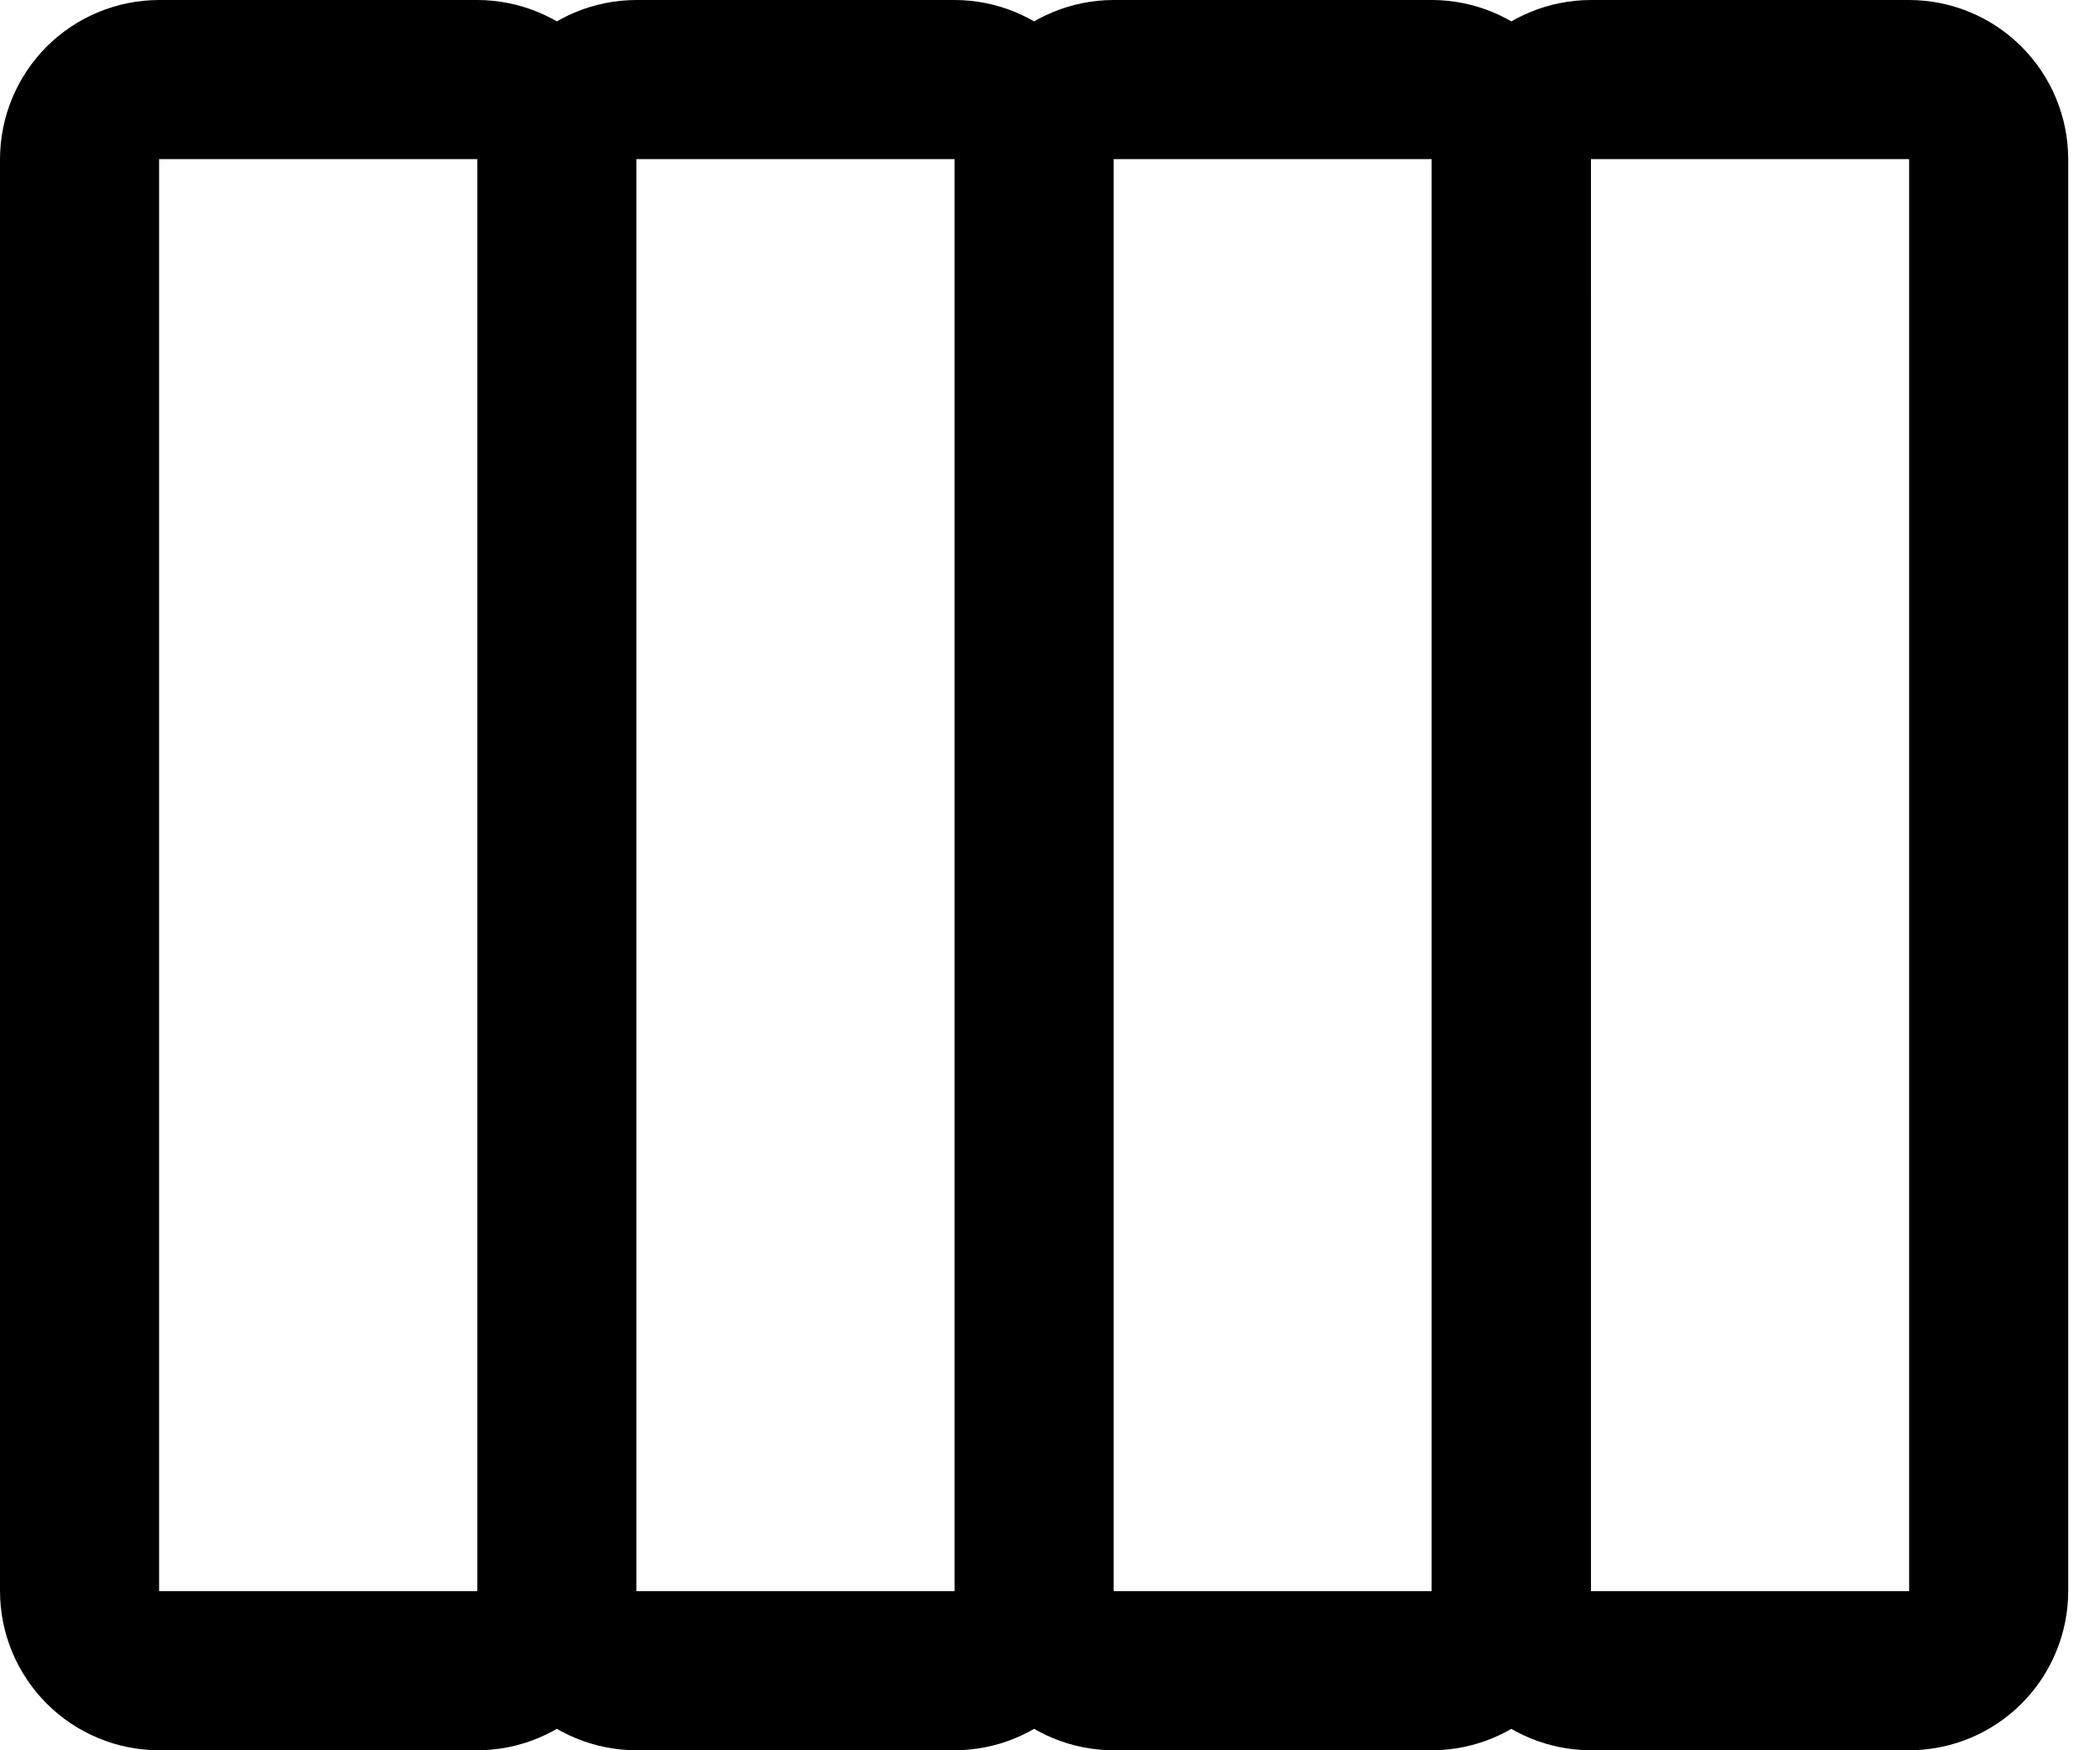 <?xml version="1.0" encoding="UTF-8" standalone="no"?>
<!DOCTYPE svg PUBLIC "-//W3C//DTD SVG 1.1//EN" "http://www.w3.org/Graphics/SVG/1.1/DTD/svg11.dtd">
<svg width="100%" height="100%" viewBox="0 0 30 25" version="1.1" xmlns="http://www.w3.org/2000/svg" xmlns:xlink="http://www.w3.org/1999/xlink" xml:space="preserve" xmlns:serif="http://www.serif.com/" style="fill-rule:evenodd;clip-rule:evenodd;stroke-linejoin:round;stroke-miterlimit:2;">
    <g transform="matrix(1,0,0,1,-0.227,-3.483)">
        <path d="M22.954,5.756L22.955,26.21C22.954,26.813 22.714,27.39 22.288,27.816C21.862,28.242 21.284,28.482 20.682,28.483L16.136,28.483C15.534,28.482 14.956,28.242 14.53,27.816C14.104,27.39 13.864,26.813 13.864,26.21L13.864,5.756C13.864,5.153 14.104,4.575 14.53,4.149C14.956,3.723 15.534,3.484 16.136,3.483L20.682,3.483C21.284,3.484 21.862,3.723 22.288,4.149C22.714,4.575 22.954,5.153 22.954,5.756ZM16.136,26.21L20.682,26.21L20.682,5.756L16.136,5.756L16.136,26.21ZM16.136,5.756L16.136,26.21C16.136,26.813 15.896,27.39 15.47,27.816C15.044,28.242 14.466,28.482 13.864,28.483L9.318,28.483C8.716,28.482 8.138,28.242 7.712,27.816C7.286,27.39 7.046,26.813 7.046,26.21L7.046,5.756C7.046,5.153 7.286,4.575 7.712,4.149C8.138,3.723 8.716,3.484 9.318,3.483L13.864,3.483C14.466,3.484 15.044,3.723 15.47,4.149C15.896,4.575 16.136,5.153 16.136,5.756ZM9.318,26.21L13.864,26.21L13.864,5.756L9.318,5.756L9.318,26.21ZM9.318,5.756L9.318,26.21C9.318,26.813 9.078,27.39 8.652,27.816C8.226,28.242 7.648,28.482 7.046,28.483L2.5,28.483C1.898,28.482 1.32,28.242 0.894,27.816C0.468,27.39 0.228,26.813 0.227,26.21L0.227,5.756C0.228,5.153 0.468,4.575 0.894,4.149C1.32,3.723 1.898,3.484 2.5,3.483L7.046,3.483C7.648,3.484 8.226,3.723 8.652,4.149C9.078,4.575 9.318,5.153 9.318,5.756ZM2.5,26.21L7.046,26.21L7.046,5.756L2.5,5.756L2.5,26.21Z" style="fill-rule:nonzero;"/>
    </g>
    <g transform="matrix(1,0,0,1,-0.227,-3.483)">
        <path d="M29.773,5.756L29.773,26.21C29.772,26.813 29.532,27.391 29.106,27.817C28.68,28.243 28.102,28.482 27.5,28.483L22.955,28.483C22.352,28.482 21.774,28.243 21.348,27.817C20.922,27.391 20.682,26.813 20.682,26.21L20.682,5.756C20.682,5.153 20.922,4.576 21.348,4.15C21.774,3.723 22.352,3.484 22.954,3.483L27.5,3.483C28.102,3.484 28.68,3.723 29.106,4.15C29.532,4.576 29.772,5.153 29.773,5.756ZM22.955,26.21L27.5,26.21L27.5,5.756L22.954,5.756L22.955,26.21Z" style="fill-rule:nonzero;"/>
    </g>
</svg>
